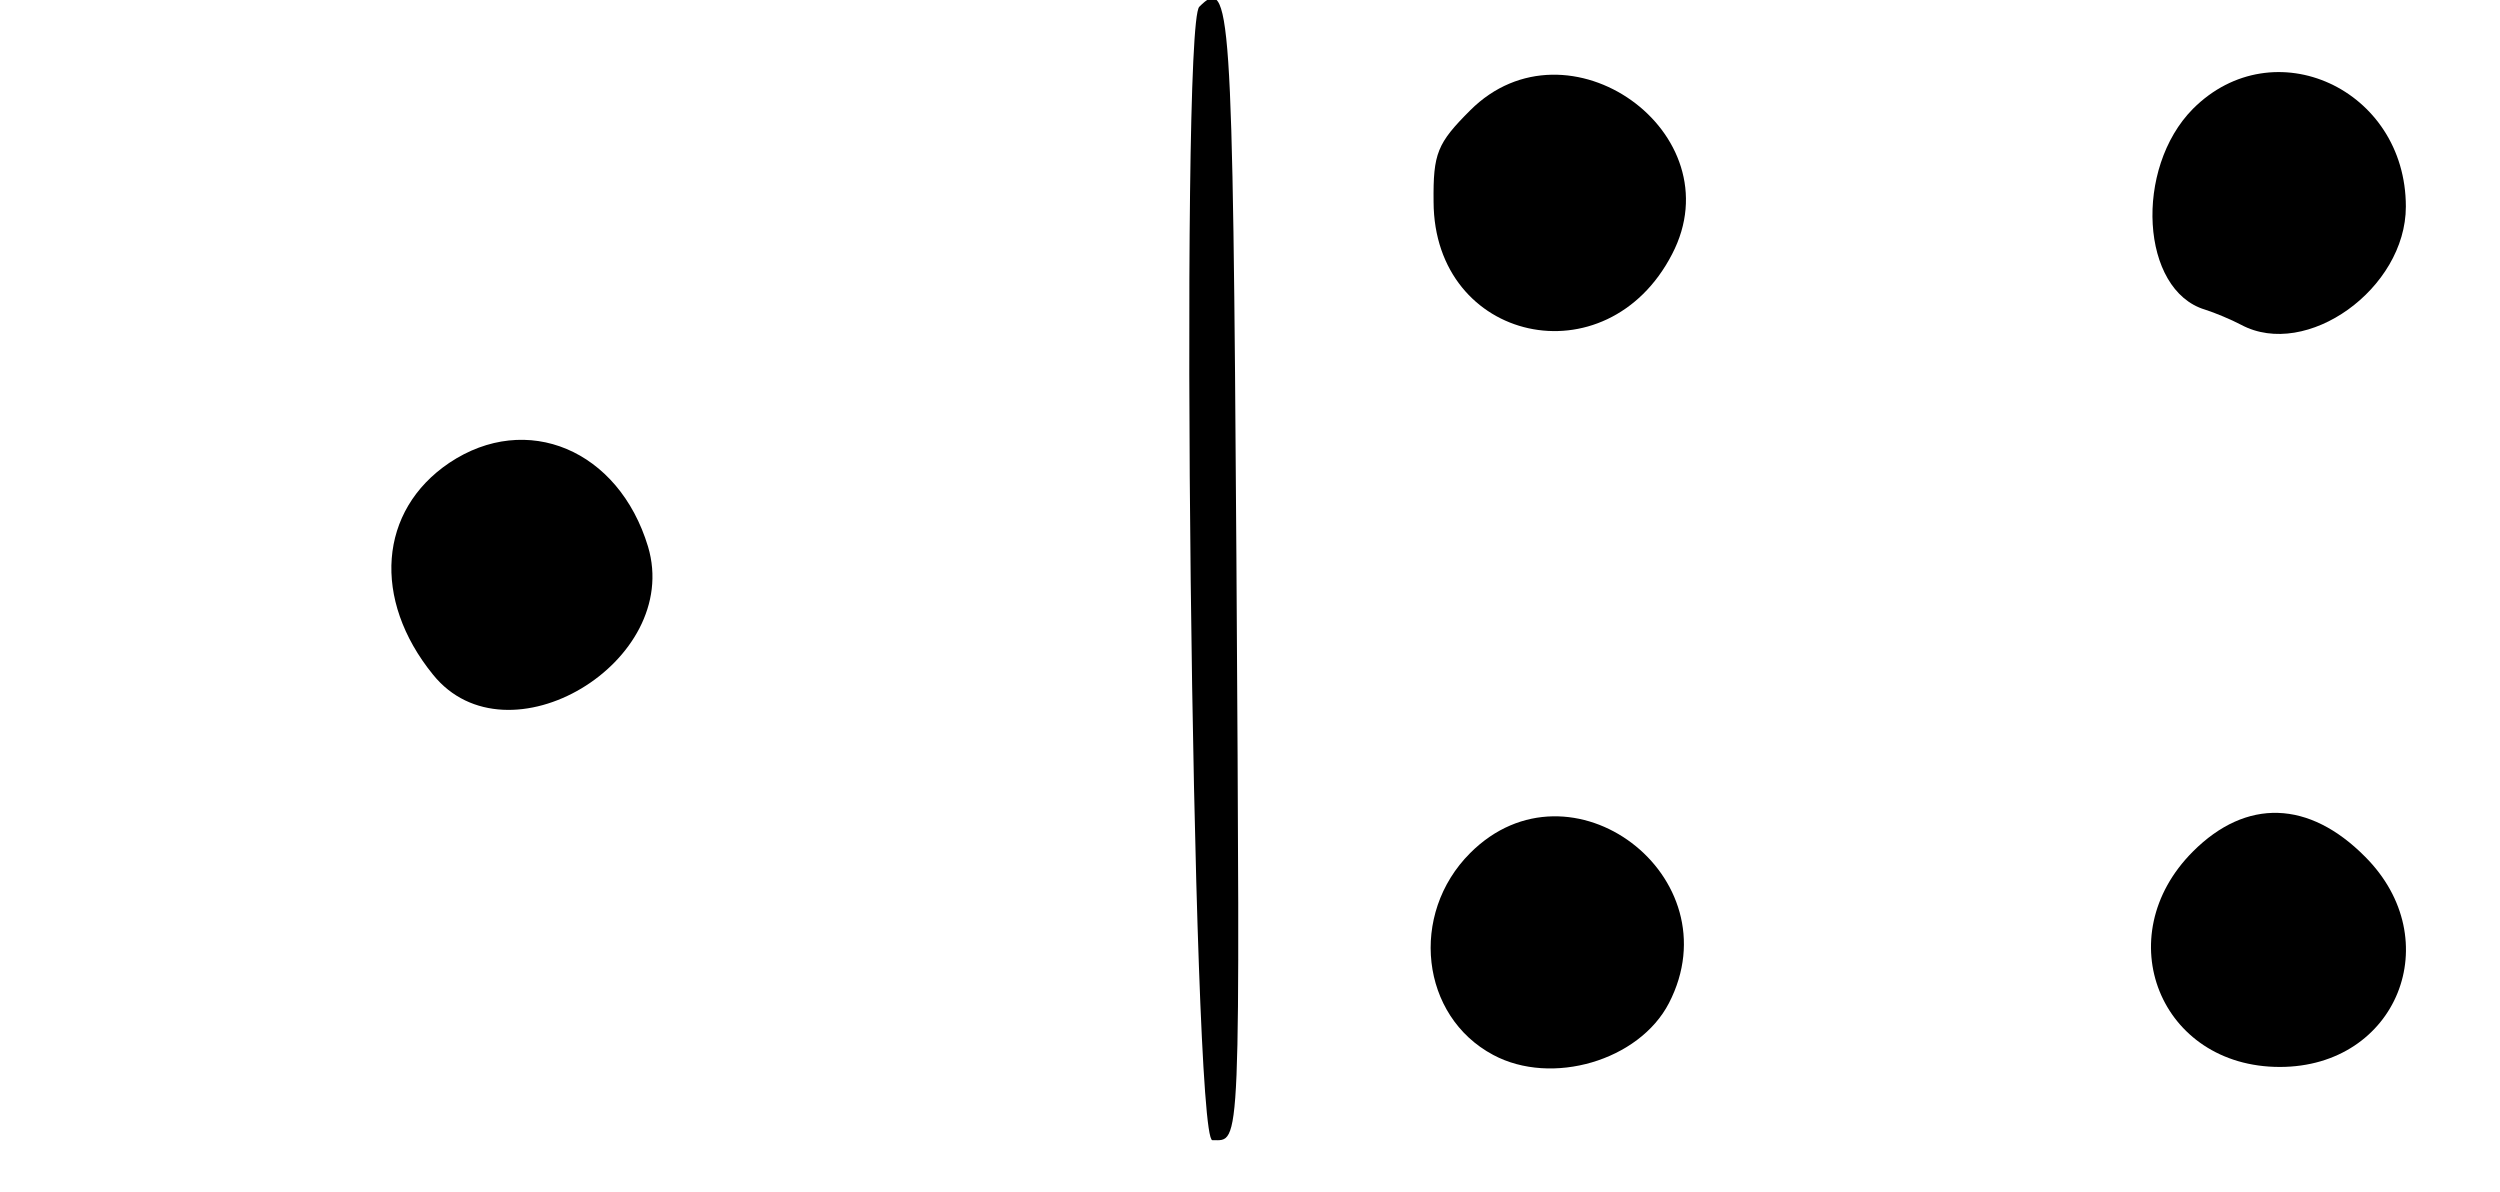 <?xml version="1.0" standalone="no"?>
<!DOCTYPE svg PUBLIC "-//W3C//DTD SVG 20010904//EN"
 "http://www.w3.org/TR/2001/REC-SVG-20010904/DTD/svg10.dtd">
<svg version="1.0" xmlns="http://www.w3.org/2000/svg"
 width="239pt" height="114pt" viewBox="0 0 239 114"
 preserveAspectRatio="xMidYMid meet">
<g transform="translate(0,114) scale(0.05,-0.05)"
fill="#000000" stroke="none">
<path d="M2293 2267 c-38 -38 -14 -2167 25 -2167 55 0 53 -38 46 1115 -7 1062
-11 1112 -71 1052z"/>
<path d="M2811 2069 c-63 -63 -71 -82 -70 -175 1 -269 331 -342 456 -100 121
232 -200 461 -386 275z"/>
<path d="M4193 2072 c-113 -114 -100 -347 23 -384 19 -6 50 -19 69 -29 125
-67 315 69 315 226 0 225 -253 341 -407 187z"/>
<path d="M859 1395 c-135 -91 -148 -261 -31 -405 142 -176 477 24 411 245 -56
185 -232 259 -380 160z"/>
<path d="M2811 649 c-117 -117 -95 -312 44 -386 112 -60 279 -11 336 99 125
242 -188 479 -380 287z"/>
<path d="M4193 652 c-163 -163 -63 -412 166 -412 224 0 322 243 163 402 -107
108 -227 112 -329 10z"/>
</g>
</svg>
